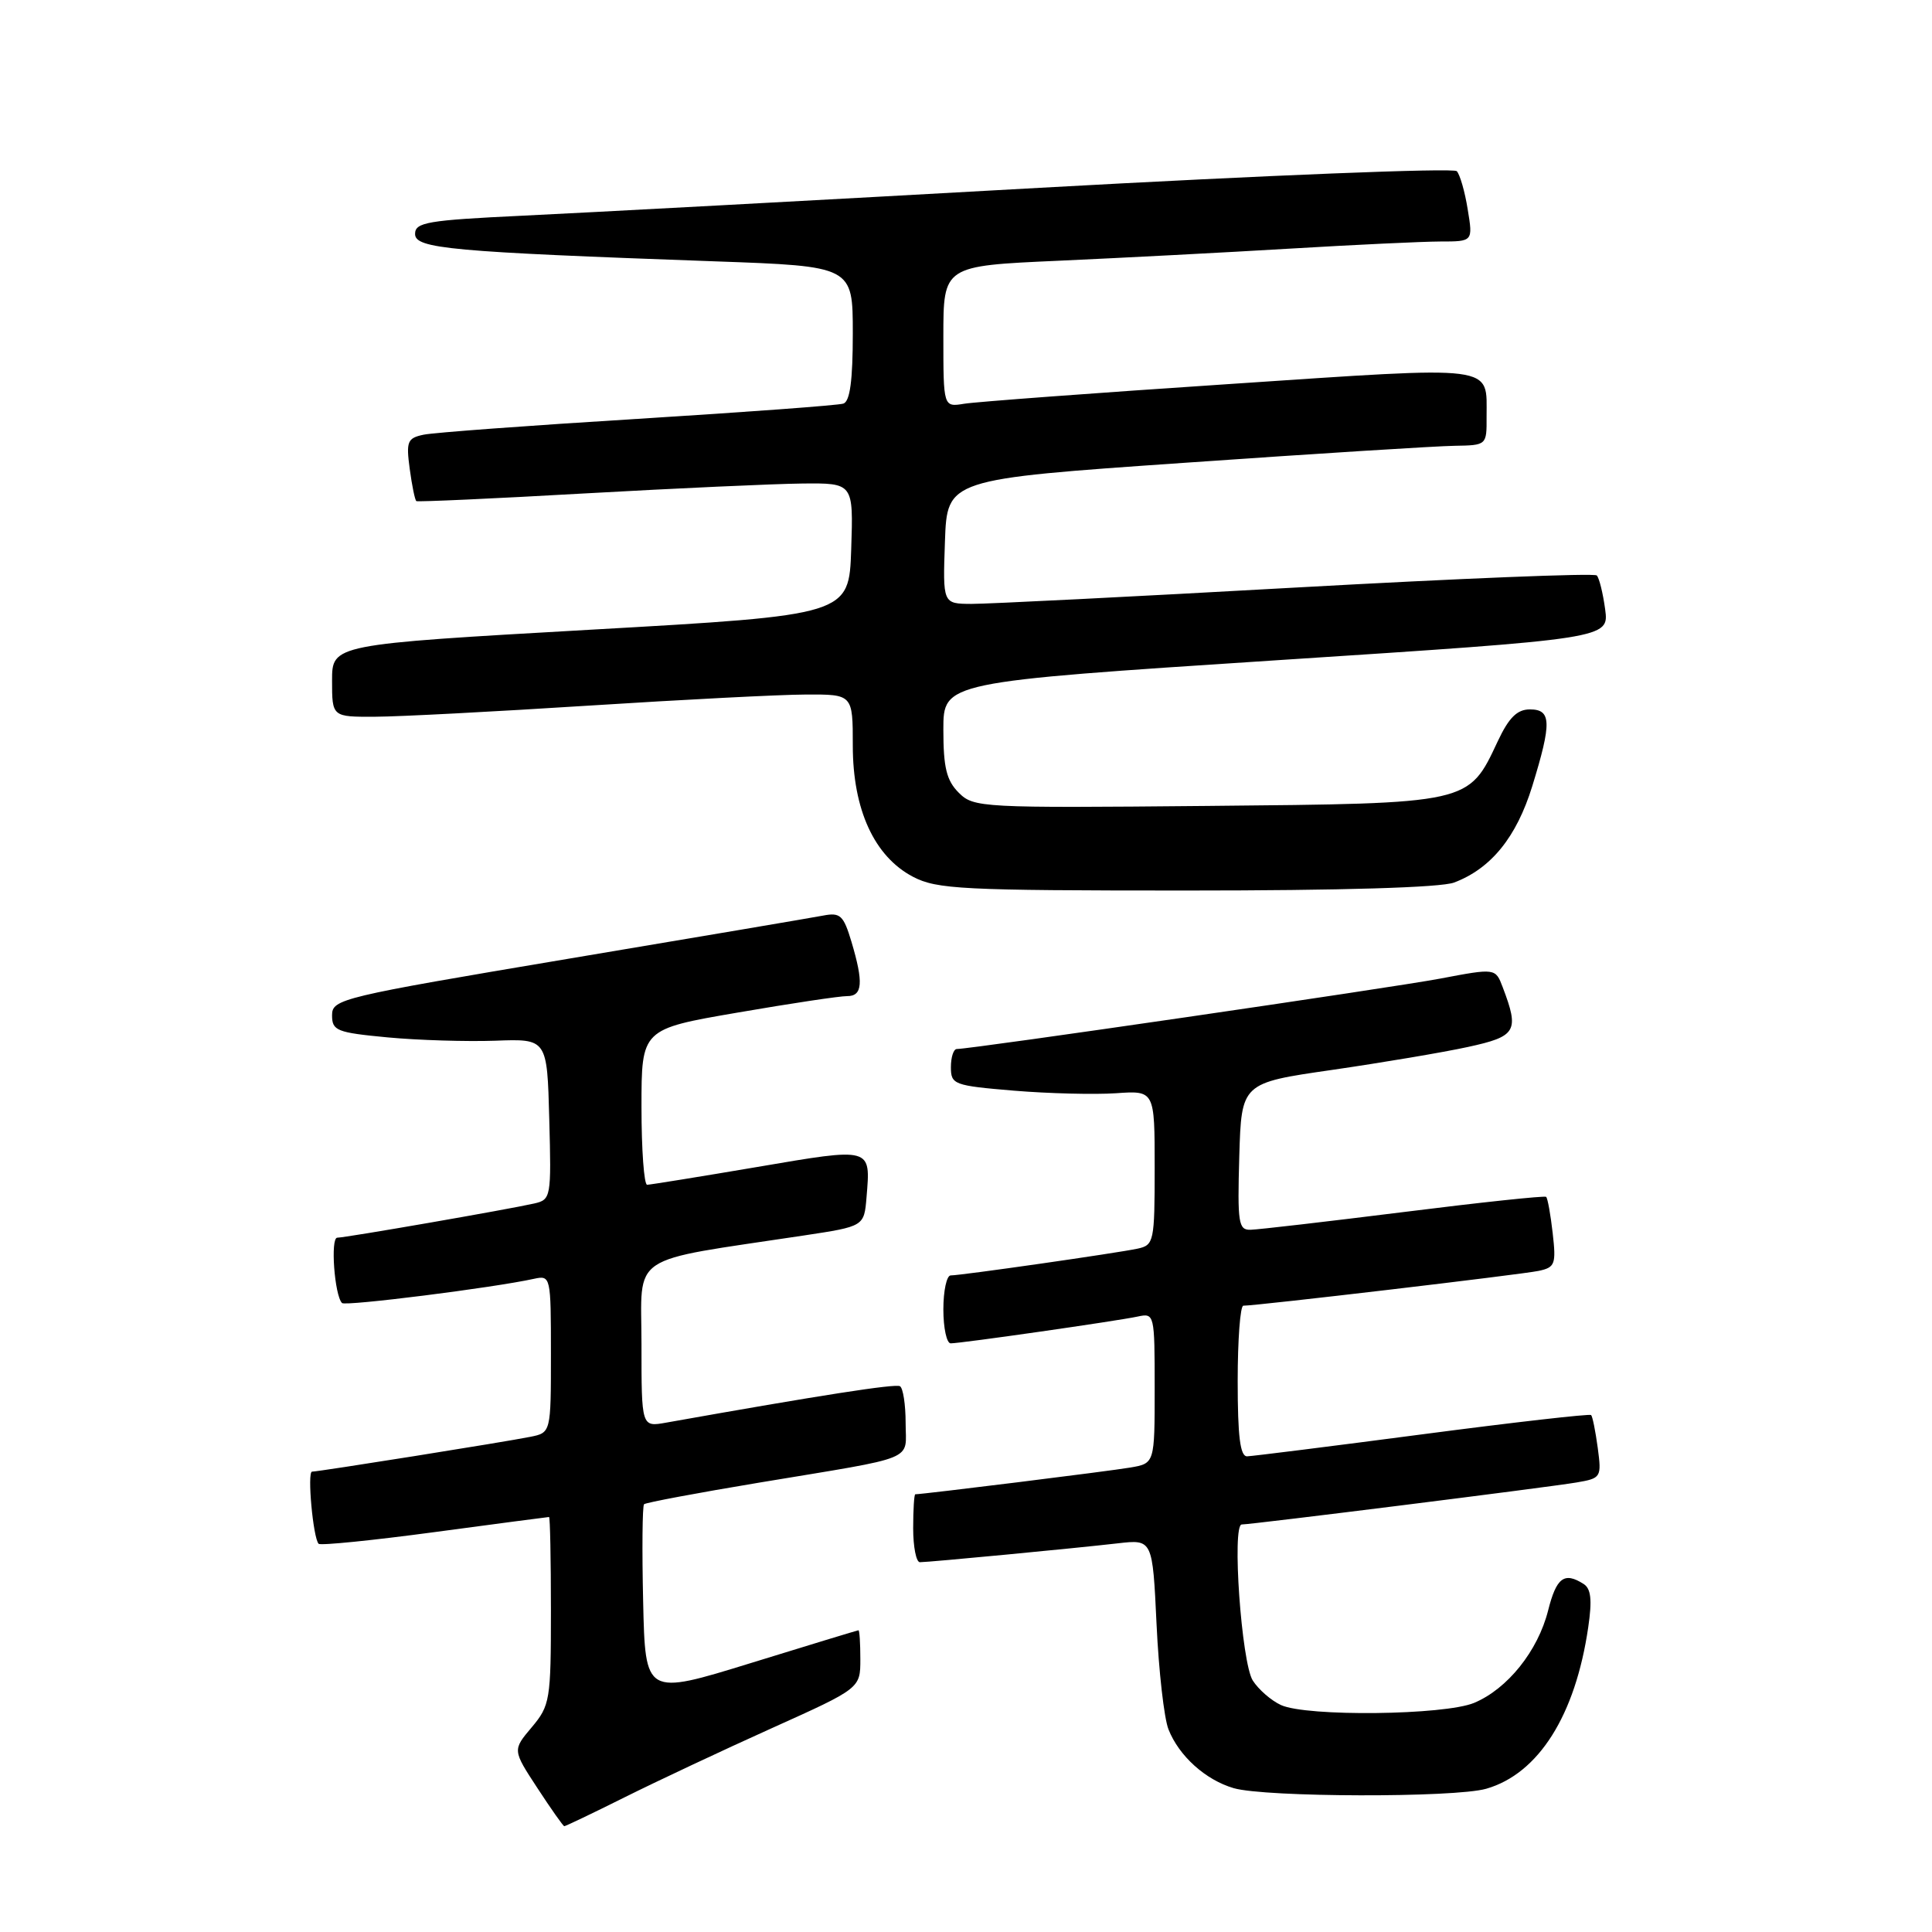 <?xml version="1.0" encoding="UTF-8" standalone="no"?>
<!DOCTYPE svg PUBLIC "-//W3C//DTD SVG 1.1//EN" "http://www.w3.org/Graphics/SVG/1.1/DTD/svg11.dtd" >
<svg xmlns="http://www.w3.org/2000/svg" xmlns:xlink="http://www.w3.org/1999/xlink" version="1.1" viewBox="0 0 256 256">
 <g >
 <path fill="currentColor"
d=" M 82.77 238.15 C 87.02 236.03 95.79 231.91 102.25 229.00 C 114.00 223.71 114.00 223.71 114.00 219.85 C 114.00 217.73 113.89 216.01 113.75 216.02 C 113.61 216.03 107.20 217.98 99.50 220.36 C 85.50 224.68 85.50 224.68 85.22 212.20 C 85.06 205.34 85.12 199.55 85.34 199.32 C 85.57 199.10 92.44 197.81 100.63 196.45 C 121.89 192.92 120.00 193.69 120.00 188.54 C 120.00 186.11 119.66 183.92 119.25 183.68 C 118.63 183.33 108.77 184.86 88.25 188.51 C 85.00 189.09 85.00 189.09 85.00 178.14 C 85.00 165.88 82.93 167.27 106.50 163.71 C 114.50 162.50 114.50 162.50 114.82 158.64 C 115.37 151.97 115.61 152.03 100.34 154.63 C 92.73 155.92 86.16 156.98 85.75 156.99 C 85.34 156.99 85.00 152.35 85.00 146.68 C 85.00 136.36 85.00 136.36 97.75 134.17 C 104.76 132.96 111.29 131.98 112.25 131.99 C 114.30 132.00 114.44 130.21 112.82 124.78 C 111.77 121.28 111.34 120.88 109.07 121.32 C 107.65 121.59 92.44 124.17 75.25 127.05 C 45.14 132.11 44.00 132.38 44.00 134.53 C 44.00 136.58 44.62 136.82 51.37 137.46 C 55.43 137.84 61.84 138.03 65.62 137.90 C 72.50 137.64 72.50 137.64 72.78 148.29 C 73.06 158.67 73.01 158.96 70.78 159.47 C 67.30 160.26 45.78 164.00 44.69 164.00 C 43.76 164.00 44.32 171.65 45.32 172.66 C 45.77 173.10 65.35 170.64 70.75 169.45 C 72.97 168.97 73.00 169.10 73.00 179.40 C 73.00 189.84 73.00 189.84 70.25 190.39 C 66.95 191.06 42.21 195.00 41.35 195.00 C 40.68 195.00 41.49 203.82 42.22 204.56 C 42.47 204.81 49.39 204.11 57.59 203.01 C 65.79 201.91 72.61 201.01 72.75 201.01 C 72.89 201.00 73.00 206.59 73.00 213.42 C 73.00 225.27 72.88 225.99 70.46 228.87 C 67.91 231.89 67.91 231.89 71.21 236.93 C 73.02 239.70 74.62 241.97 74.77 241.98 C 74.92 241.99 78.52 240.27 82.77 238.15 Z  M 196.93 237.02 C 203.86 235.03 208.75 227.30 210.45 215.61 C 210.98 212.00 210.82 210.50 209.83 209.88 C 207.27 208.25 206.23 209.03 205.13 213.41 C 203.78 218.76 199.75 223.79 195.33 225.64 C 191.39 227.28 173.17 227.49 169.74 225.93 C 168.45 225.34 166.77 223.88 166.00 222.68 C 164.50 220.32 163.21 202.00 164.54 202.00 C 165.84 202.00 205.24 197.06 208.87 196.44 C 212.16 195.88 212.23 195.77 211.71 191.85 C 211.41 189.64 211.02 187.68 210.83 187.50 C 210.65 187.32 200.60 188.46 188.50 190.05 C 176.40 191.64 165.94 192.95 165.25 192.97 C 164.33 192.99 164.00 190.35 164.00 183.00 C 164.00 177.50 164.34 173.01 164.75 173.01 C 166.32 173.04 201.61 168.88 203.87 168.40 C 206.05 167.94 206.21 167.52 205.74 163.40 C 205.46 160.93 205.07 158.76 204.87 158.59 C 204.67 158.42 196.18 159.32 186.00 160.60 C 175.82 161.87 166.70 162.93 165.71 162.95 C 164.10 163.00 163.96 162.07 164.21 153.25 C 164.50 143.50 164.50 143.50 176.50 141.77 C 183.10 140.81 191.20 139.45 194.50 138.73 C 200.94 137.33 201.34 136.65 199.12 130.82 C 198.16 128.28 198.16 128.28 190.83 129.67 C 184.31 130.90 128.74 139.00 126.78 139.00 C 126.35 139.00 126.00 140.08 126.00 141.41 C 126.00 143.71 126.39 143.85 134.36 144.52 C 138.95 144.90 145.03 145.05 147.86 144.86 C 153.00 144.50 153.00 144.50 153.00 154.73 C 153.00 164.53 152.90 164.98 150.75 165.45 C 148.07 166.03 127.36 169.00 125.97 169.00 C 125.44 169.00 125.00 171.03 125.00 173.50 C 125.00 175.97 125.44 178.00 125.97 178.00 C 127.36 178.00 148.07 175.03 150.75 174.45 C 152.97 173.97 153.00 174.11 153.00 183.94 C 153.00 193.91 153.00 193.91 149.75 194.46 C 147.11 194.92 122.27 198.00 121.28 198.00 C 121.13 198.00 121.00 200.03 121.00 202.50 C 121.00 204.97 121.40 207.00 121.89 207.00 C 123.10 207.00 142.37 205.16 148.11 204.50 C 152.72 203.97 152.72 203.97 153.25 215.23 C 153.54 221.43 154.25 227.69 154.83 229.15 C 156.22 232.68 159.74 235.85 163.47 236.94 C 167.66 238.16 192.75 238.22 196.93 237.02 Z  M 192.68 116.94 C 197.57 115.09 200.94 110.94 203.03 104.18 C 205.63 95.74 205.58 94.00 202.72 94.00 C 201.03 94.00 199.94 95.08 198.47 98.20 C 194.55 106.55 194.96 106.46 159.97 106.79 C 130.01 107.07 129.02 107.02 127.04 105.04 C 125.42 103.42 125.00 101.71 125.00 96.68 C 125.00 90.37 125.00 90.37 169.11 87.49 C 213.21 84.62 213.21 84.62 212.69 80.73 C 212.40 78.59 211.90 76.57 211.58 76.25 C 211.26 75.92 193.33 76.65 171.75 77.85 C 150.16 79.06 130.79 80.03 128.71 80.02 C 124.92 80.00 124.92 80.00 125.21 71.75 C 125.50 63.50 125.50 63.50 157.00 61.32 C 174.32 60.11 190.41 59.10 192.75 59.07 C 196.99 59.00 197.00 58.99 196.98 55.25 C 196.96 48.26 198.75 48.49 162.86 50.89 C 145.06 52.07 129.26 53.25 127.75 53.50 C 125.00 53.95 125.00 53.95 125.00 44.59 C 125.00 35.23 125.00 35.23 140.25 34.55 C 148.64 34.17 162.47 33.45 171.00 32.94 C 179.53 32.43 188.45 32.01 190.84 32.00 C 195.18 32.00 195.18 32.00 194.48 27.75 C 194.11 25.41 193.45 23.13 193.03 22.68 C 192.61 22.23 167.79 23.22 137.88 24.88 C 107.97 26.55 77.09 28.21 69.25 28.58 C 56.63 29.18 55.00 29.46 55.00 31.00 C 55.00 32.95 59.65 33.37 94.75 34.63 C 113.00 35.28 113.00 35.28 113.00 44.17 C 113.00 50.40 112.63 53.19 111.75 53.48 C 111.06 53.71 98.80 54.61 84.50 55.50 C 70.20 56.38 57.43 57.32 56.13 57.60 C 53.98 58.05 53.80 58.49 54.29 62.13 C 54.59 64.35 54.98 66.27 55.17 66.40 C 55.35 66.52 65.40 66.07 77.50 65.38 C 89.60 64.70 102.56 64.11 106.29 64.07 C 113.08 64.00 113.08 64.00 112.79 72.75 C 112.50 81.50 112.50 81.50 78.25 83.44 C 44.00 85.39 44.00 85.39 44.00 90.19 C 44.00 95.00 44.00 95.00 49.75 94.97 C 52.91 94.96 65.62 94.29 78.00 93.50 C 90.38 92.71 103.31 92.04 106.75 92.03 C 113.00 92.00 113.00 92.00 113.00 98.79 C 113.00 107.28 115.85 113.49 120.98 116.18 C 124.15 117.83 127.46 118.00 157.17 118.00 C 177.84 118.00 190.91 117.61 192.68 116.94 Z "/>
</g>
</svg>
